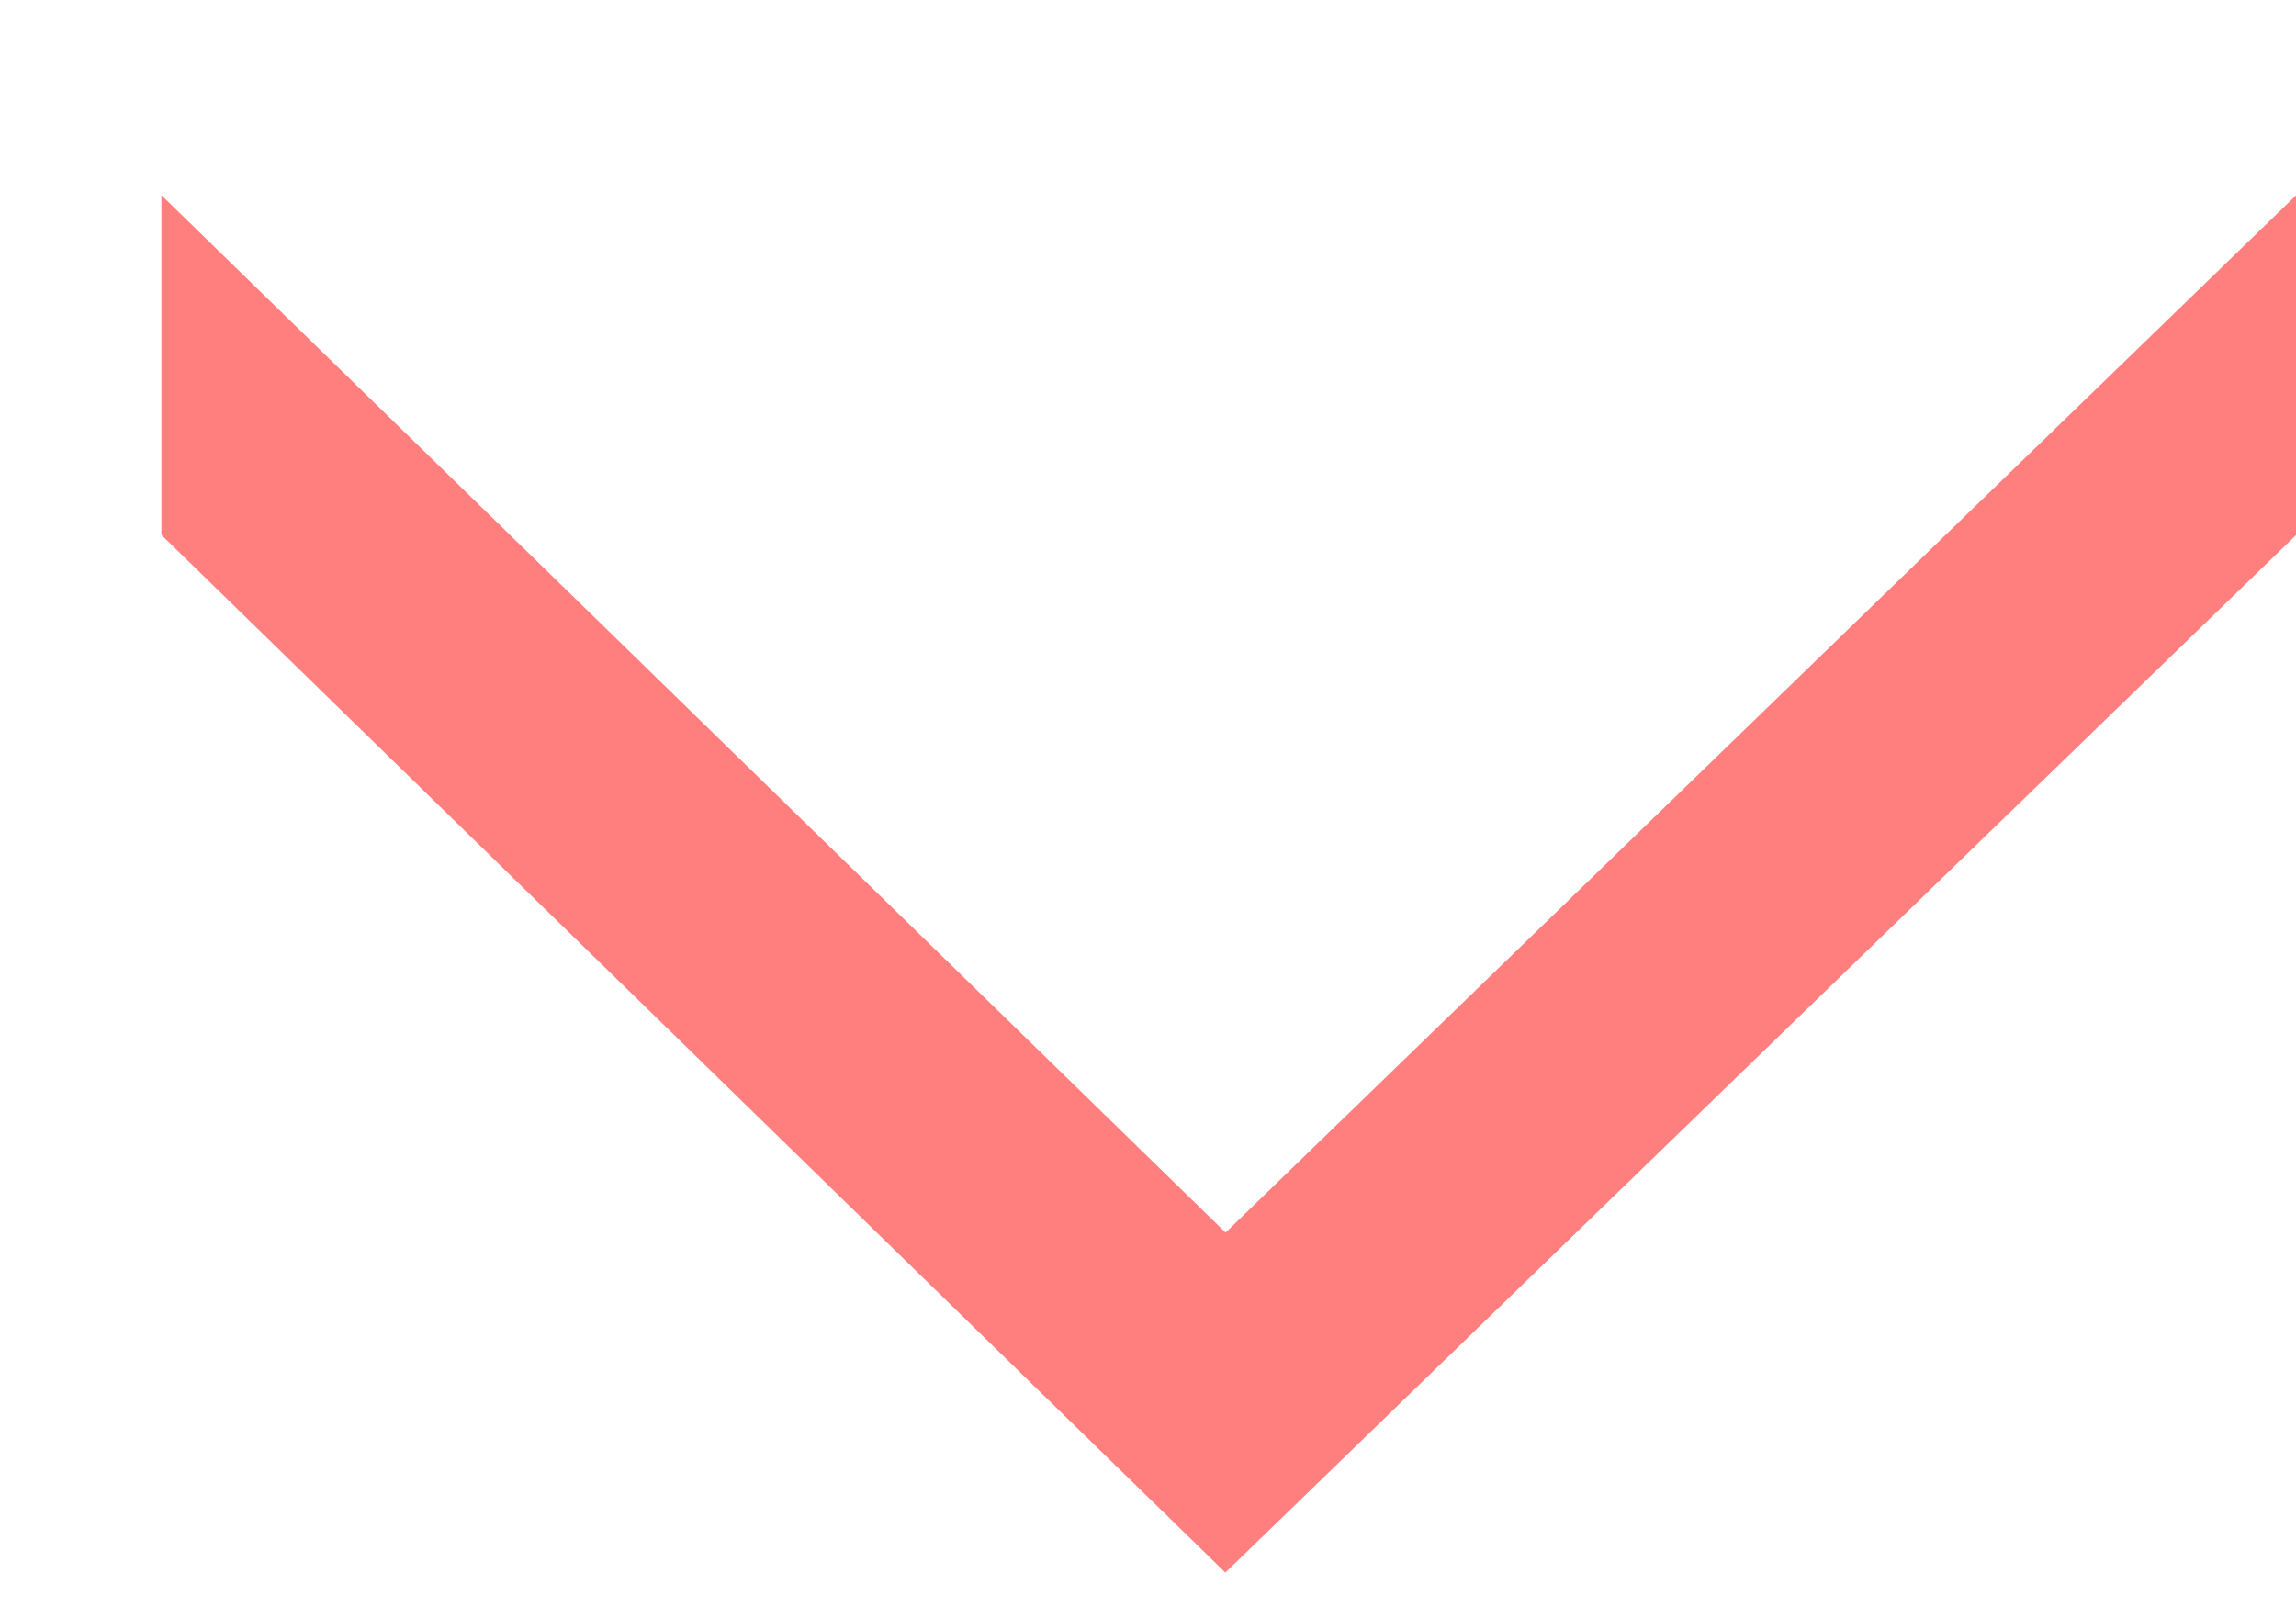 <svg width="10" height="7" viewBox="0 0 10 7" fill="none" xmlns="http://www.w3.org/2000/svg">
<path fill-rule="evenodd" clip-rule="evenodd" d="M5.337 6.85L10 2.331L10 0.851L5.338 5.369L0.703 0.85L0.703 2.33L5.337 6.85Z" fill="red" fill-opacity="0.5"/>
</svg>
